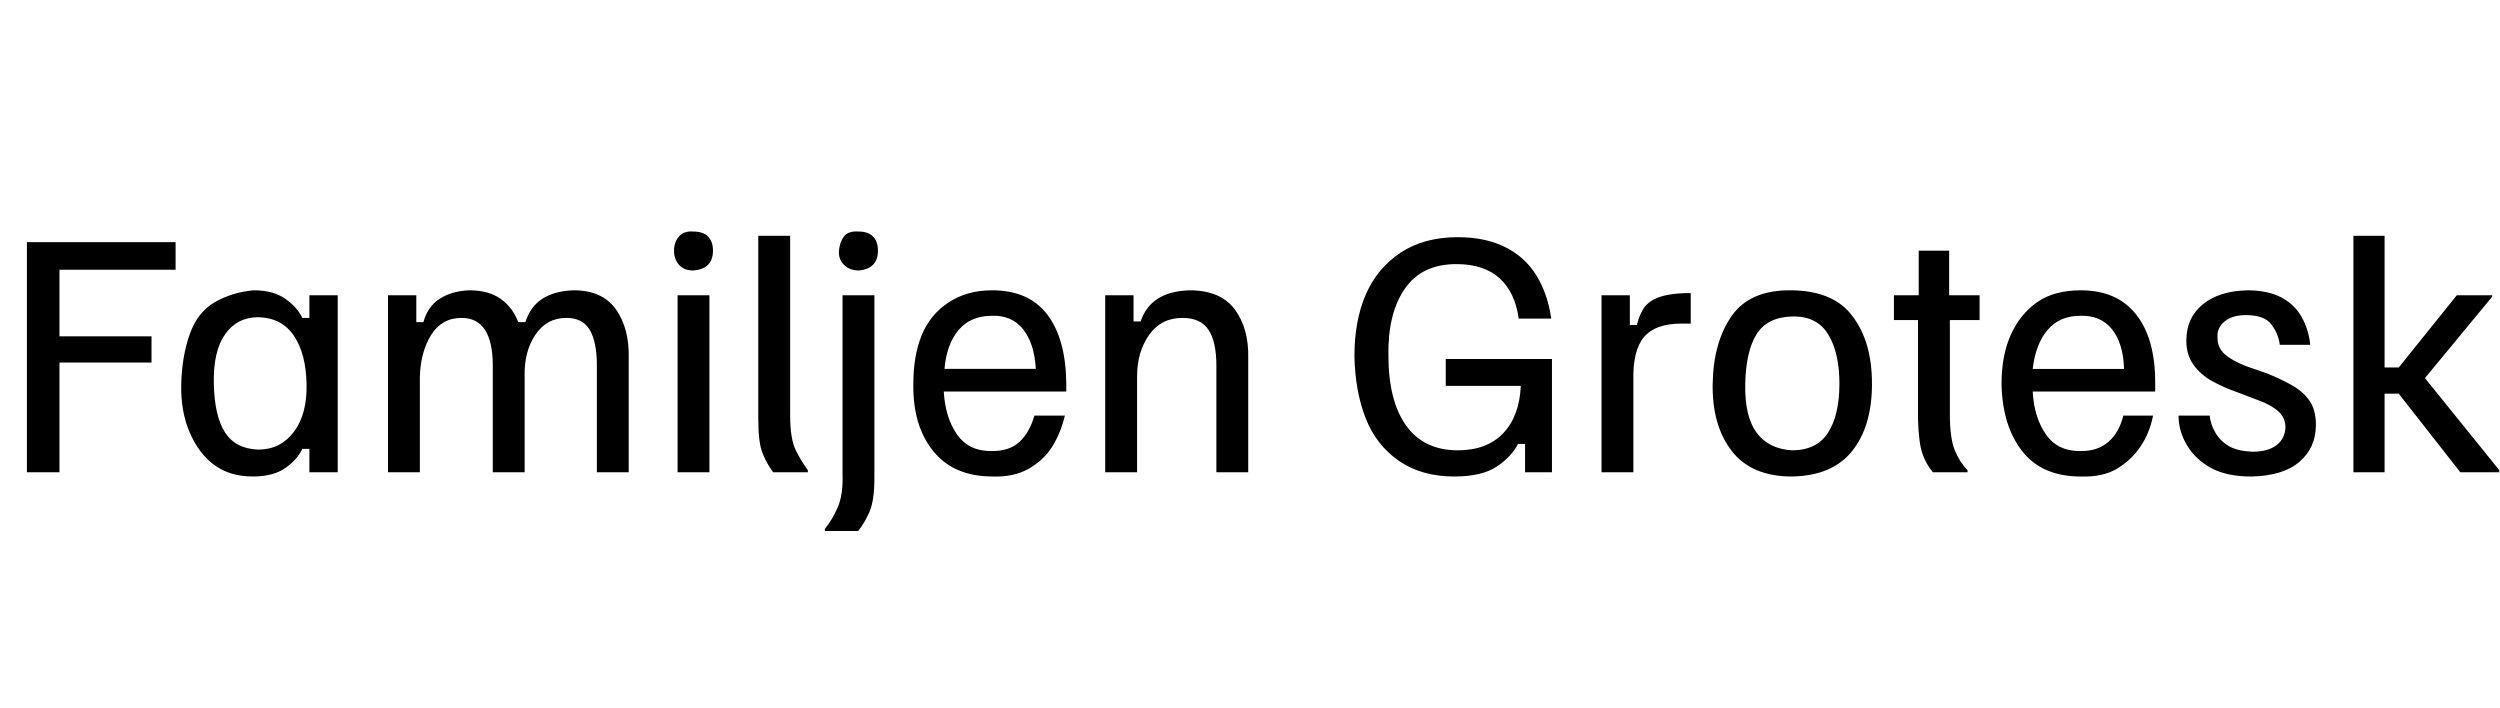 <svg id="fnt-Familjen Grotesk" viewBox="0 0 3531 1000" xmlns="http://www.w3.org/2000/svg"><path id="familjen-grotesk" class="f" d="M84 667h-46v-325h210v39h-164v94h130v37h-130v155m273 6q-32 0-54-16t-35-46-12-69 12-70 35-45 55-17q28 0 45 12t24 27h10v-32h40v250h-40v-33h-10q-7 15-24 27t-46 12m8-38q31 0 50-25t18-68-18-68-50-26q-30 0-47 24t-16 70 16 69 47 24m228 32h-45v-250h40v38h10q6-22 23-33t42-12q27 0 44 12t25 33h10q7-22 24-33t44-12q41 0 60 27t18 69v161h-45v-151q0-33-10-50t-33-17q-28 0-44 24t-15 59v135h-45v-151q0-33-11-50t-33-17q-28 0-43 24t-16 59v135m409 0h-45v-250h45v250m-23-285q-13 0-20-8t-7-20 7-20 20-7q14 0 21 7t7 20-7 20-21 8m162 285h-49q-9-12-15-27t-6-48v-259h45v253q0 34 8 50t17 28v3m71 83h-47v-3q10-12 18-30t7-47v-253h45v258q0 32-7 48t-16 27m1-368q-13 0-21-8t-7-20 7-20 21-7q13 0 20 7t7 20-7 20-20 8m189 291q-55 0-84-36t-28-95q0-40 12-69t38-46 61-17q52 0 78 34t27 96v13h-173q2 37 19 61t50 23q24 0 38-13t21-37h43q-6 25-18 44t-33 31-51 11m-68-152h129q-2-36-18-56t-44-19q-30 0-47 20t-20 55m272 146h-45v-250h40v37h10q7-21 24-32t45-12q44 0 64 27t19 69v161h-45v-151q0-33-11-50t-37-17q-30 0-47 24t-17 59v135m448 6q-46 0-78-22t-47-60-16-88q0-50 16-87t49-59 81-22q39 0 67 14t44 40 21 61h-46q-5-37-27-57t-61-20q-49 0-73 35t-23 94q0 64 25 99t73 35q41 0 64-24t25-67h-106v-38h150v160h-38v-40h-10q-9 18-30 32t-60 14m253-6h-45v-250h40v42h10q2-10 8-21t20-17 39-7h9v43h-13q-37 0-53 19t-15 61v130m224 6q-57 0-85-36t-27-95 27-96 85-36 85 36q28 36 28 96t-28 95-85 36m0-37q35 0 51-25t16-69-16-70-51-25-50 25-16 70 16 69 50 25m248 31h-49q-10-12-15-27t-6-48v-140h-34v-35h35v-63h43v63h43v35h-42v133q0 34 7 51t18 28v3m160 6q-55 0-83-36t-29-95q0-40 13-69t37-46 62-17q51 0 78 34t27 96v13h-173q2 37 19 61t50 23q23 0 38-13t21-37h42q-5 25-18 44t-33 31-51 11m-68-152h129q-1-36-17-56t-45-19q-29 0-46 20t-21 55m309 152q-35 0-57-12t-34-32-12-42h44q1 12 8 24t19 19 33 8q22 0 34-9t13-25q0-14-10-23t-29-16l-29-11q-20-7-36-16t-26-23-10-34q0-32 23-51t63-20q29 0 48 10t29 28 12 39h-43q-2-16-12-29t-36-13q-19 0-30 9t-10 23q0 14 10 23t30 17l29 10q20 8 36 17t25 22 9 34q0 32-23 52t-68 21m188-6h-44v-334h44v186h20l82-102h50v2l-95 115 105 130v3h-55l-87-111h-20v111" />
</svg>